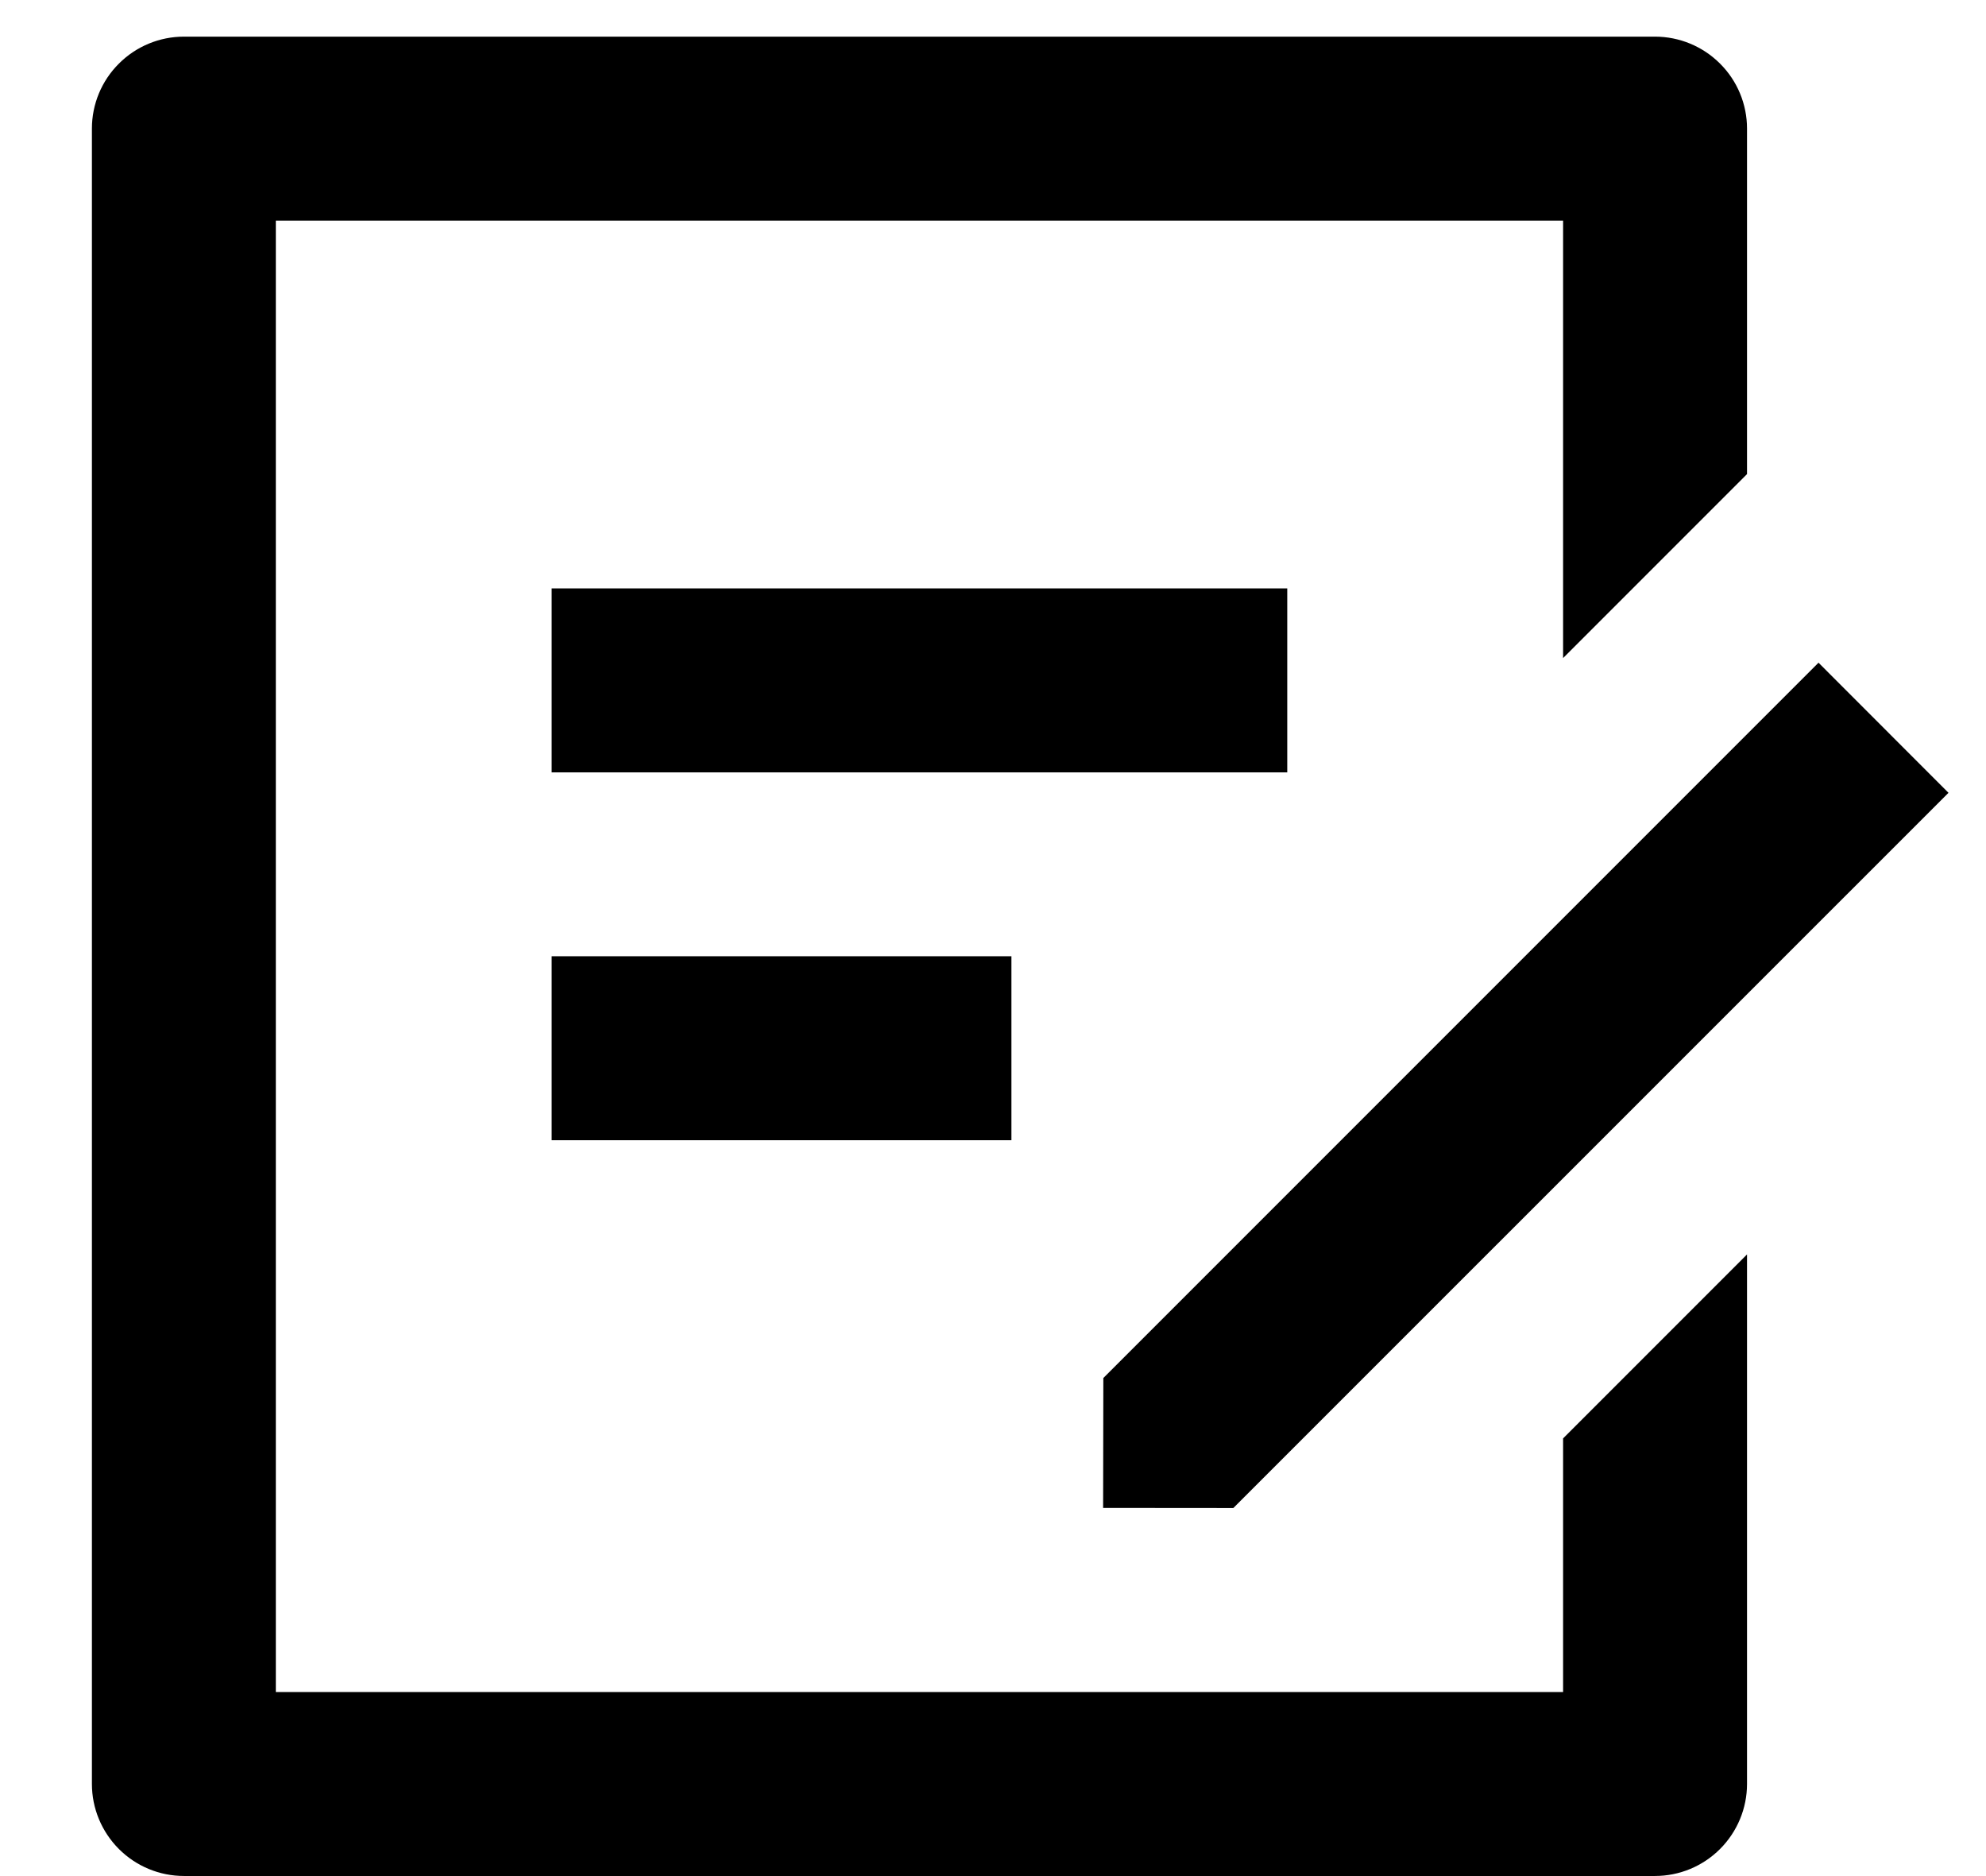 <svg width="18" height="17" viewBox="0 0 18 17" fill="none" xmlns="http://www.w3.org/2000/svg">
<path d="M15 0.332C15.221 0.332 15.433 0.42 15.589 0.576C15.746 0.732 15.834 0.944 15.834 1.165V4.296L14.167 5.963V1.999H2.5V15.332H14.167V13.034L15.834 11.367V16.165C15.834 16.386 15.746 16.598 15.589 16.755C15.433 16.911 15.221 16.999 15 16.999H1.667C1.446 16.999 1.234 16.911 1.078 16.755C0.921 16.598 0.833 16.386 0.833 16.165V1.165C0.833 0.944 0.921 0.732 1.078 0.576C1.234 0.42 1.446 0.332 1.667 0.332H15ZM16.482 6.005L17.66 7.184L11.178 13.665L9.998 13.664L10 12.487L16.482 6.005V6.005ZM9.167 8.665V10.332H5V8.665H9.167ZM11.667 5.332V6.999H5V5.332H11.667Z" fill="black"/>
</svg>
